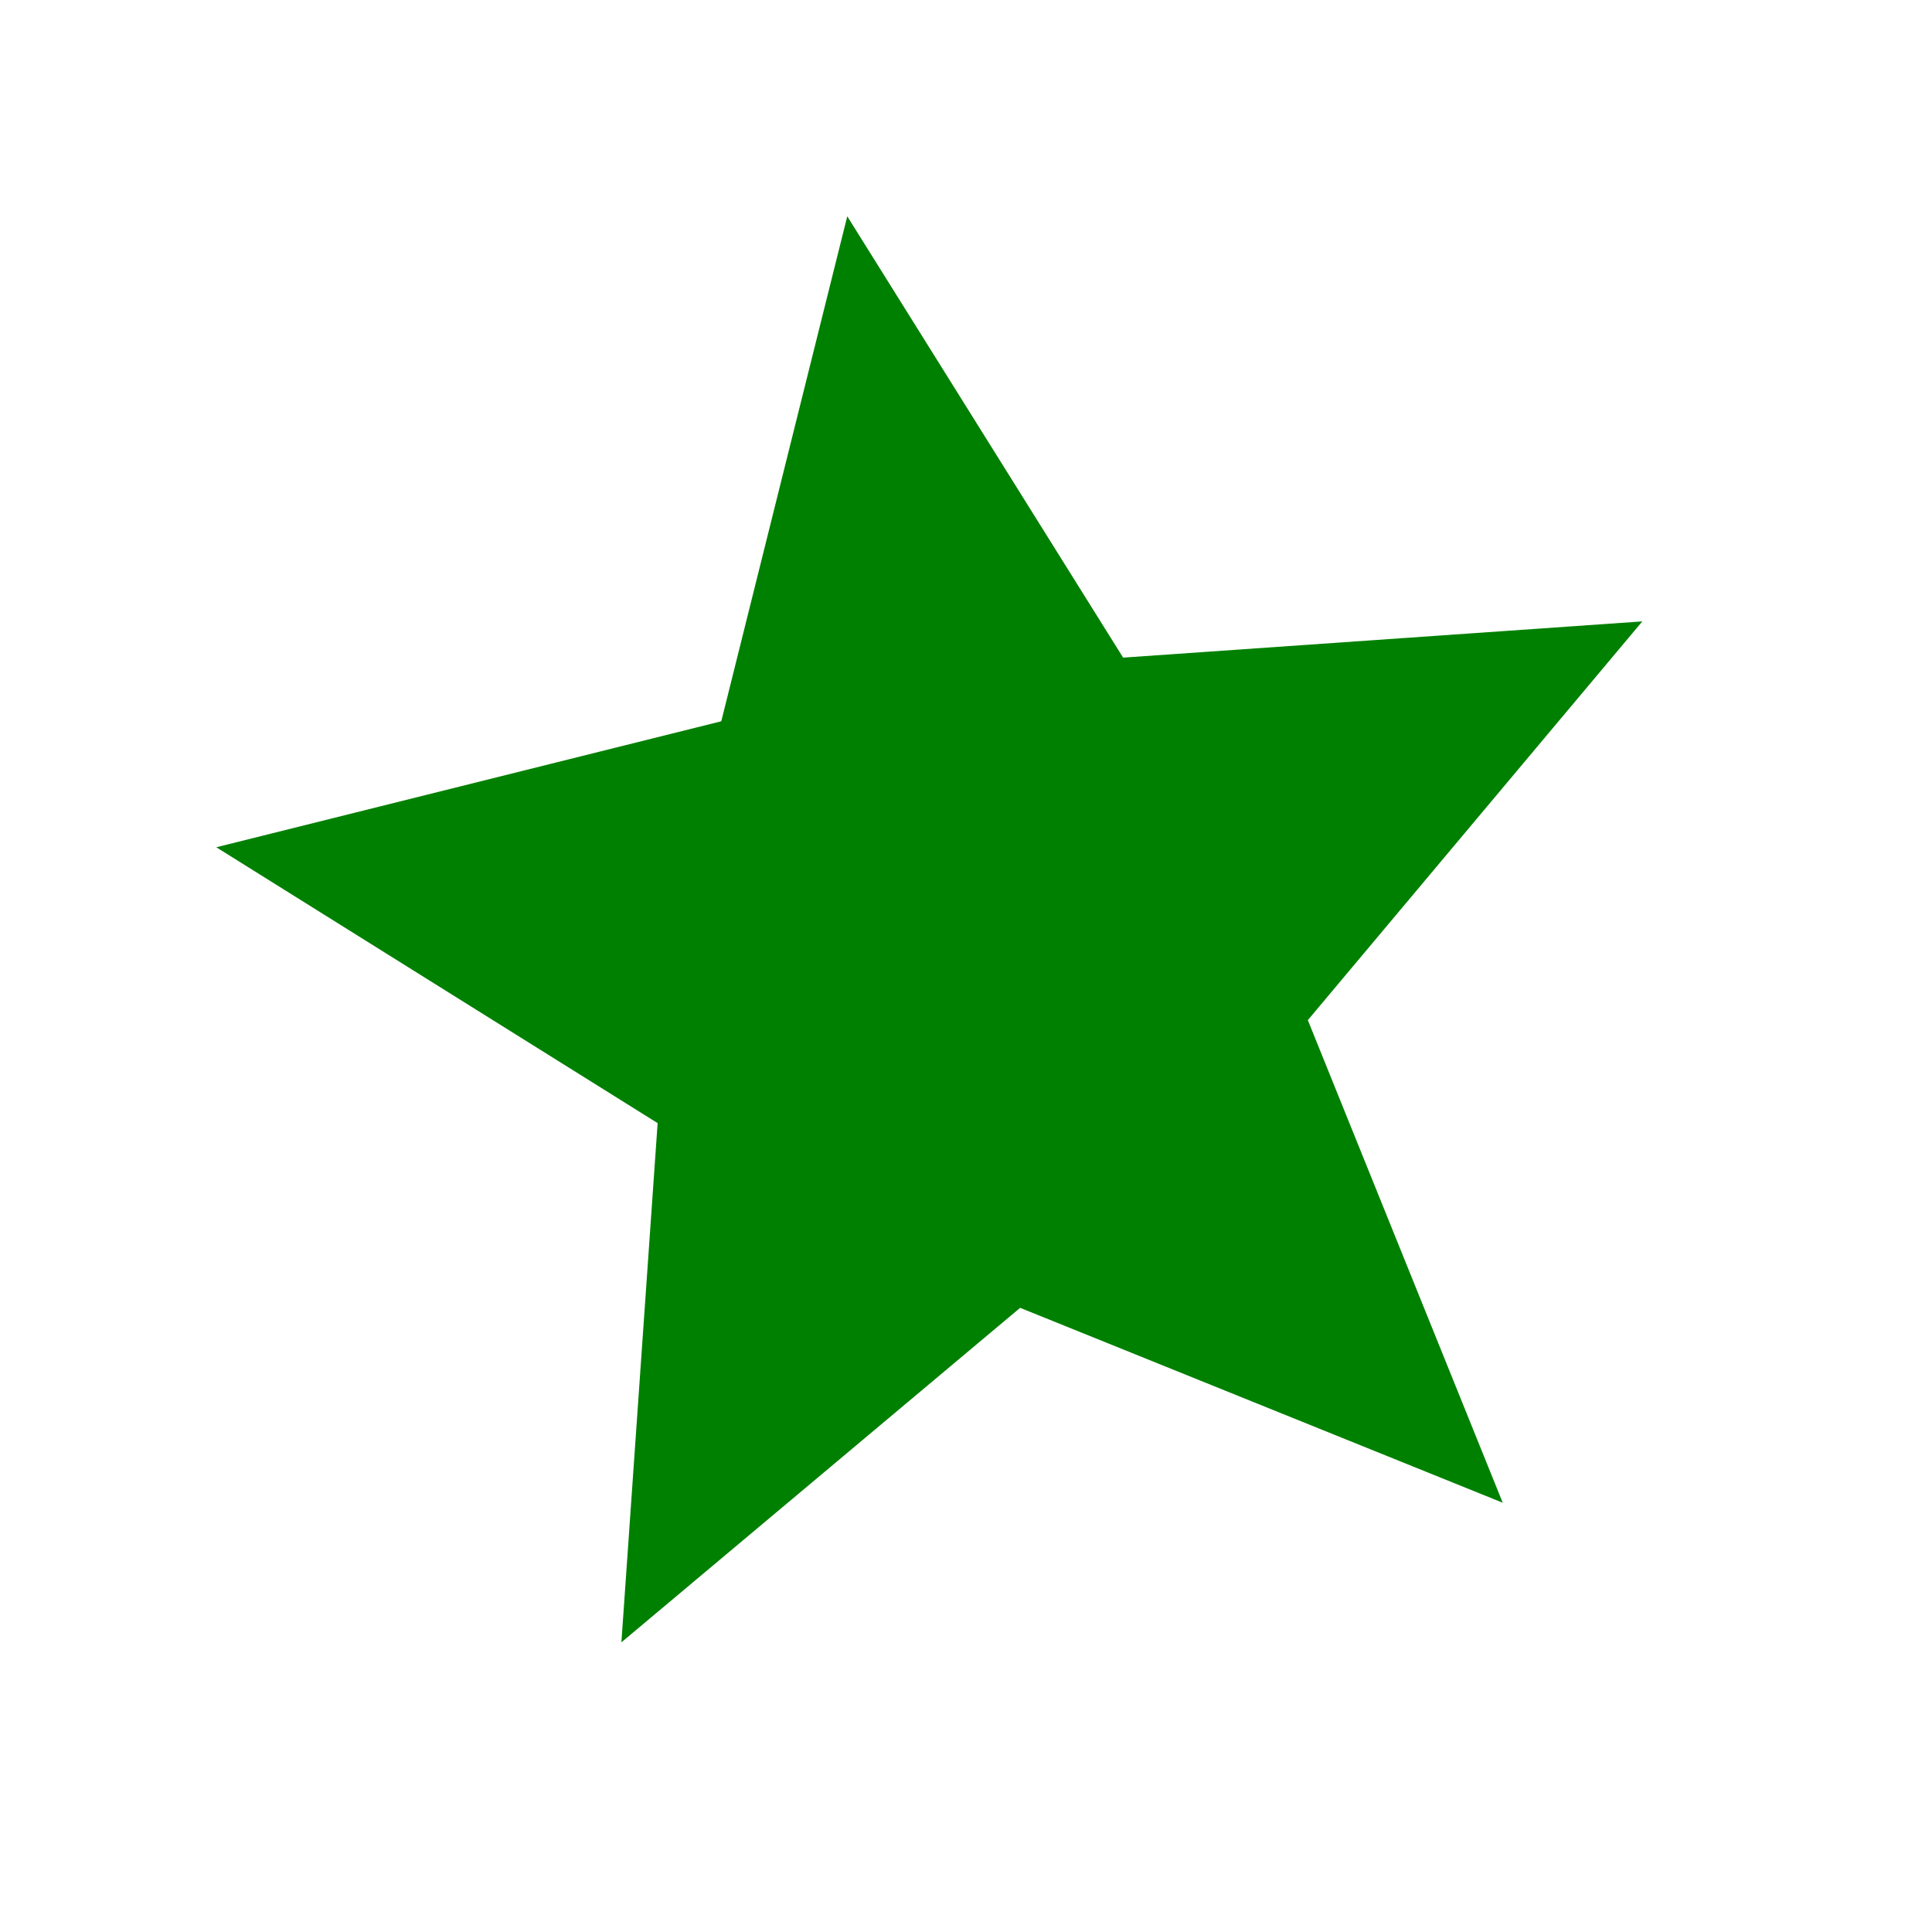 <svg xmlns:rdf="http://www.w3.org/1999/02/22-rdf-syntax-ns#" xmlns="http://www.w3.org/2000/svg" height="150" width="150" version="1.1" xmlns:cc="http://creativecommons.org/ns#" xmlns:xlink="http://www.w3.org/1999/xlink" viewBox="-75 -75 150 150" xmlns:dc="http://purl.org/dc/elements/1.1/">
    <script type="text/javascript">
        window.onload = function () {
        console.log("Loaded!");
        var pathEl = document.querySelector("#animatablePath");
        var currentRotation = 0;
        var anim = function () {
        currentRotation++;
        currentRotation %= 72;
        pathEl.setAttribute("transform", "rotate(" + currentRotation + ")");
        };
        setInterval(anim, 20);
        };
    </script>
    <path id="animatablePath" style="fill: green; animation: rotate 1s linear infinite;" d="M 41.672,41.672 4.203,26.54 -26.755,52.51 -23.942,12.199 -58.207,-9.219 -19,-19 -9.219,-58.207 12.199,-23.942 52.51,-26.755 26.54,4.203 Z"></path>
</svg>
